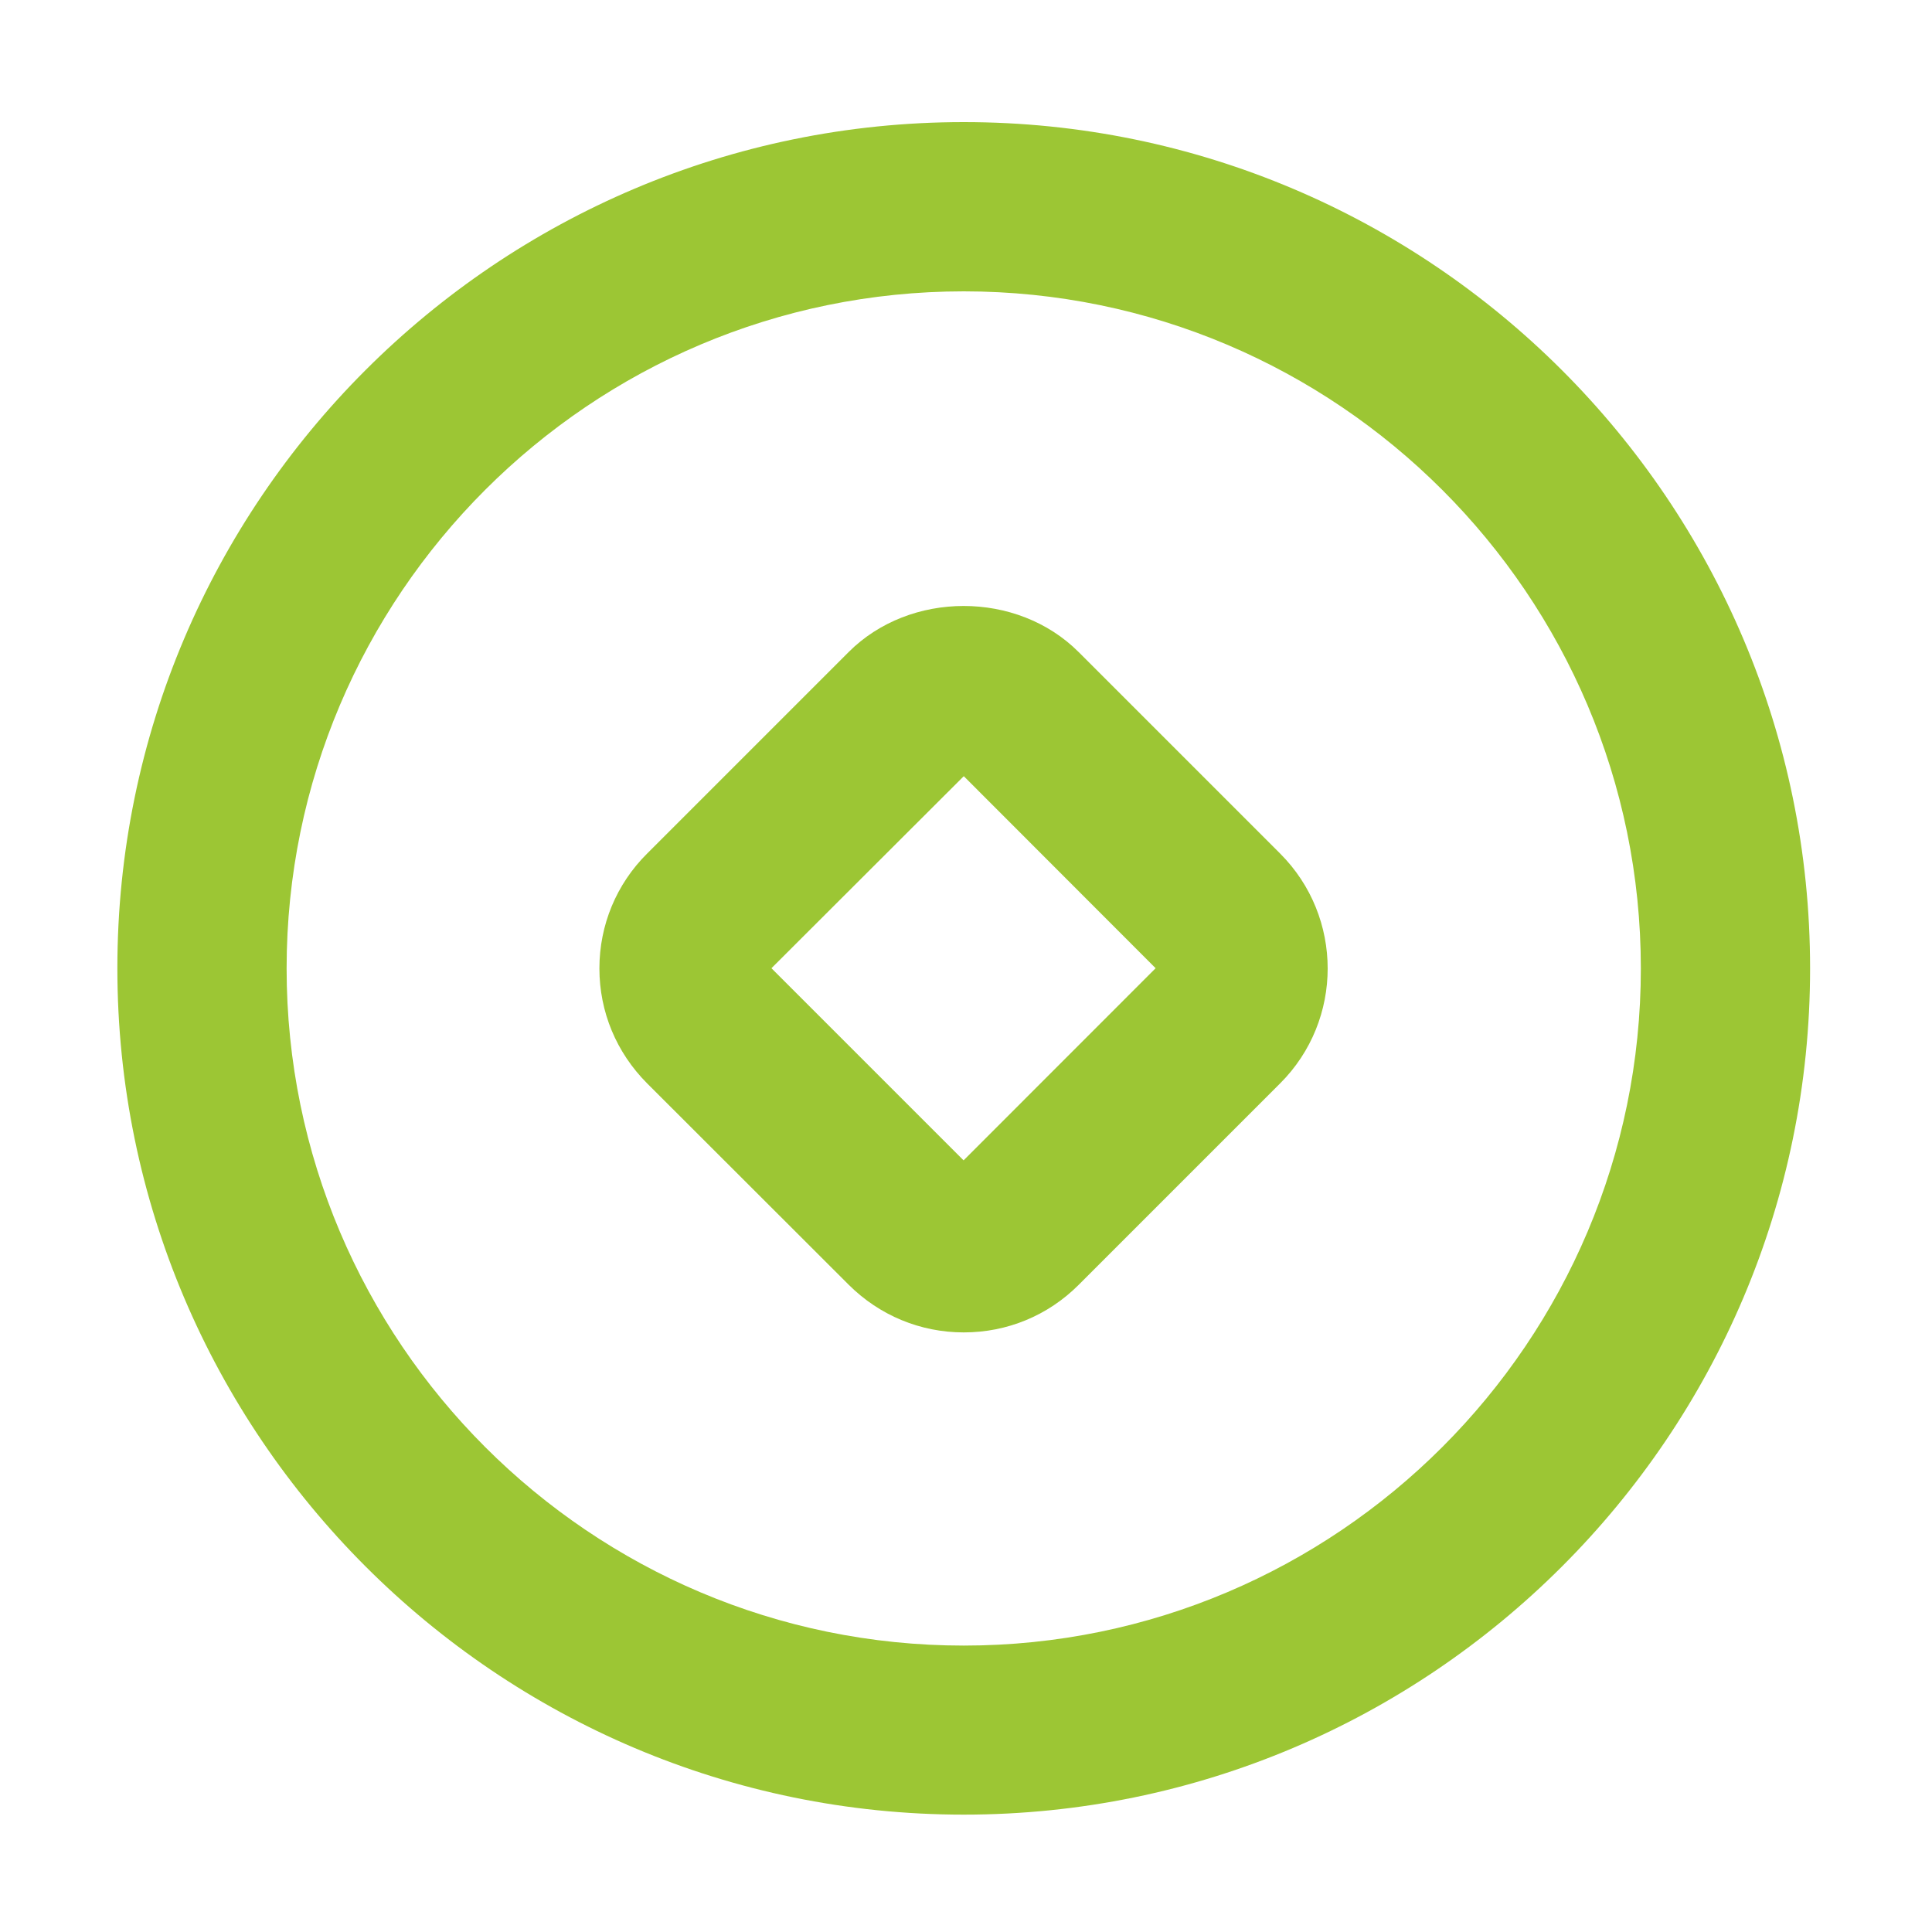 <svg width="20" height="20" viewBox="0 0 20 20" fill="none" xmlns="http://www.w3.org/2000/svg">
<g id="Frame">
<path id="Vector" d="M9.977 18.785C5.146 18.785 1.215 14.855 1.215 10.023C1.215 5.191 5.145 1.264 9.977 1.264C14.809 1.264 18.738 5.193 18.738 10.025C18.738 14.857 14.807 18.785 9.977 18.785ZM9.977 3.016C6.111 3.016 2.967 6.16 2.967 10.025C2.967 13.891 6.111 17.035 9.977 17.035C13.842 17.035 16.986 13.891 16.986 10.025C16.986 6.16 13.84 3.016 9.977 3.016Z" fill="#9CC634"/>
<path id="Vector_2" d="M9.977 13.793C9.527 13.793 9.104 13.617 8.785 13.299L6.699 11.215C6.381 10.896 6.205 10.475 6.205 10.025C6.205 9.576 6.381 9.152 6.699 8.836L8.785 6.75C9.42 6.115 10.529 6.113 11.166 6.75L13.252 8.836C13.908 9.492 13.908 10.56 13.252 11.215L11.166 13.301C10.848 13.619 10.426 13.793 9.977 13.793ZM7.986 10.023L9.975 12.012L11.963 10.023L9.977 8.035L7.986 10.023Z" fill="#9CC634"/>
</g>
</svg>
